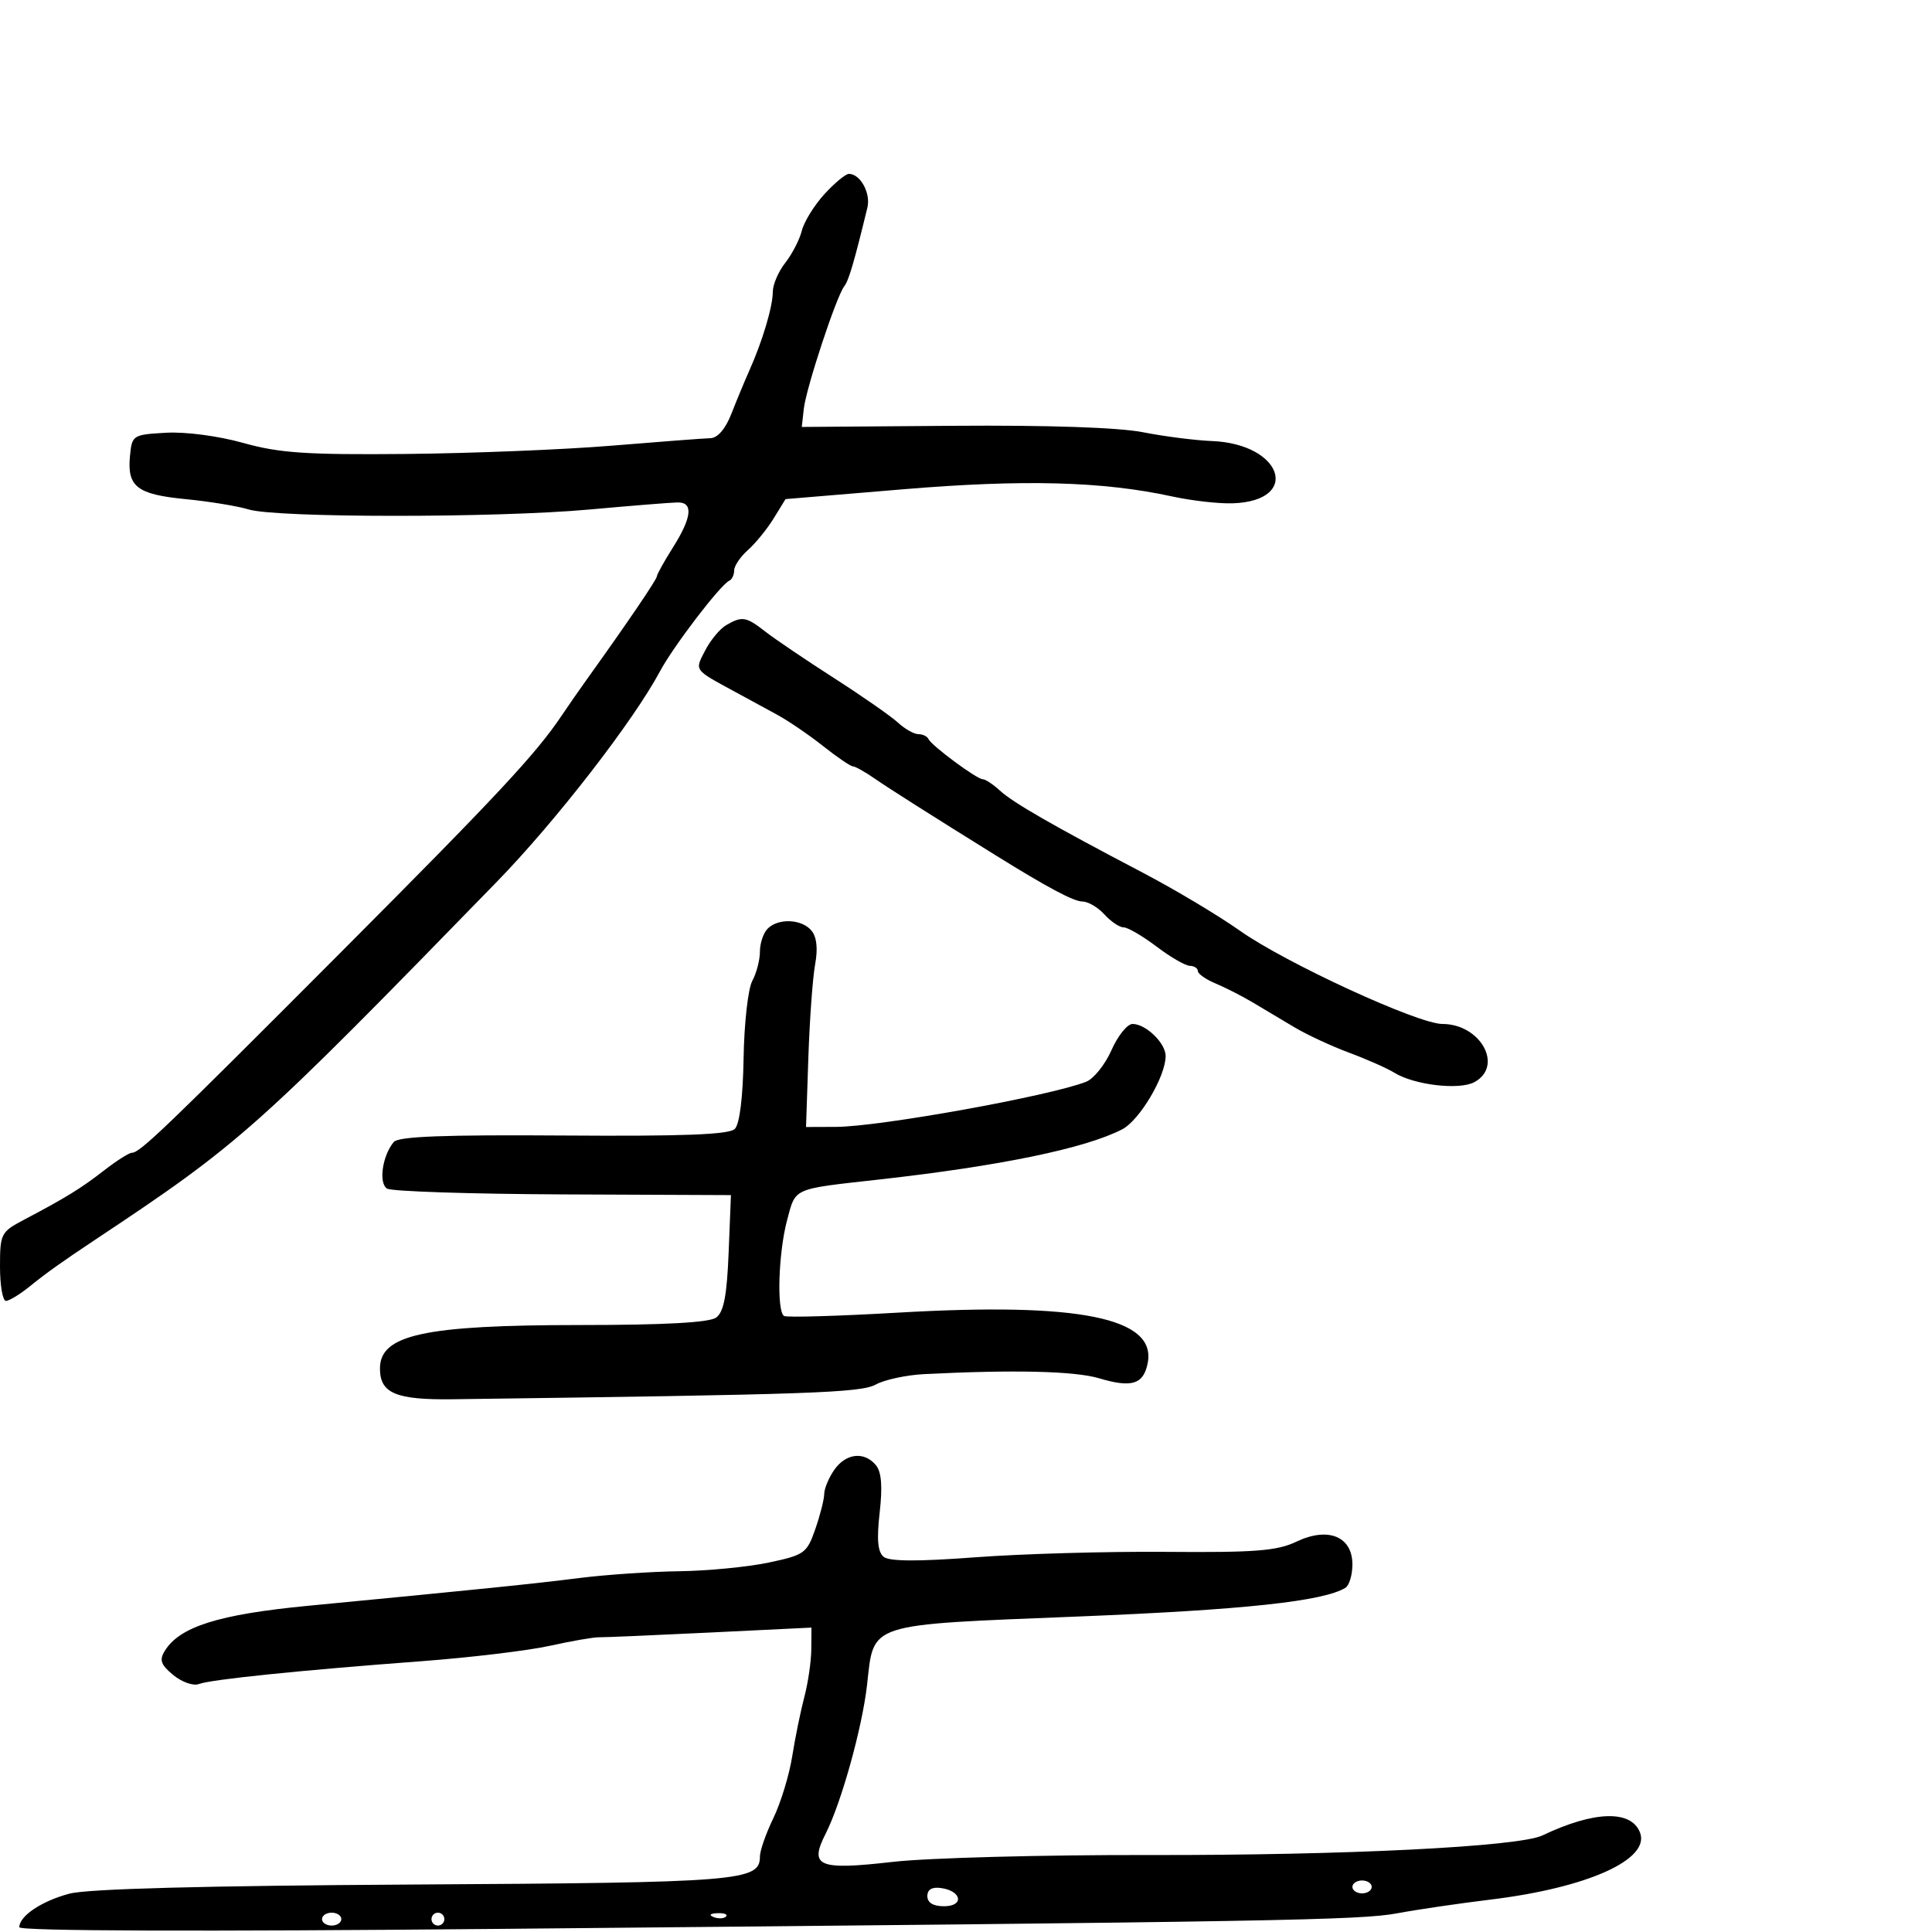 <svg xmlns="http://www.w3.org/2000/svg" width="300" height="300" viewBox="0 0 300 300" version="1.1">
	<path d="M 128.016 30.144 C 126.437 31.873, 124.859 34.425, 124.510 35.815 C 124.161 37.205, 123.004 39.451, 121.938 40.806 C 120.872 42.161, 120 44.190, 120 45.314 C 120 47.590, 118.410 52.933, 116.373 57.500 C 115.637 59.150, 114.375 62.188, 113.569 64.250 C 112.645 66.612, 111.435 68.016, 110.301 68.043 C 109.310 68.067, 102.425 68.589, 95 69.203 C 87.575 69.817, 73.175 70.397, 63 70.491 C 47.563 70.634, 43.386 70.350, 37.768 68.778 C 33.887 67.692, 28.805 67.022, 25.768 67.197 C 20.605 67.494, 20.494 67.566, 20.182 70.815 C 19.725 75.574, 21.269 76.771, 28.812 77.504 C 32.490 77.862, 36.894 78.582, 38.597 79.104 C 42.901 80.424, 76.995 80.434, 91.500 79.119 C 98.100 78.521, 104.287 78.025, 105.250 78.016 C 107.687 77.994, 107.434 80.352, 104.500 85 C 103.125 87.178, 102 89.199, 102 89.491 C 102 89.969, 97.415 96.718, 91.234 105.339 C 89.988 107.078, 88.188 109.665, 87.234 111.090 C 83.241 117.053, 77.203 123.529, 53 147.802 C 25.633 175.250, 21.724 179, 20.487 179 C 20.048 179, 18.097 180.238, 16.152 181.750 C 12.568 184.537, 10.278 185.947, 3.667 189.435 C 0.147 191.293, 0 191.583, 0 196.685 C 0 199.608, 0.415 202, 0.923 202 C 1.431 202, 3.119 200.968, 4.673 199.707 C 7.178 197.675, 9.683 195.890, 14.786 192.500 C 37.349 177.509, 39.601 175.503, 77.164 136.908 C 86.275 127.548, 98.341 111.981, 102.471 104.260 C 104.565 100.344, 111.885 90.773, 113.250 90.167 C 113.662 89.983, 114 89.266, 114 88.572 C 114 87.878, 114.964 86.453, 116.143 85.405 C 117.322 84.357, 119.117 82.150, 120.132 80.500 L 121.978 77.500 140.239 75.976 C 158.966 74.413, 171.224 74.739, 182 77.086 C 185.025 77.745, 189.247 78.226, 191.382 78.155 C 202.108 77.799, 199.158 68.913, 188.171 68.484 C 185.602 68.384, 180.800 67.770, 177.500 67.121 C 173.730 66.378, 162.767 66.005, 148 66.118 L 124.500 66.297 124.817 63.464 C 125.177 60.246, 129.866 46.038, 131.089 44.461 C 131.798 43.547, 132.600 40.821, 134.687 32.244 C 135.233 29.996, 133.596 27, 131.821 27 C 131.308 27, 129.595 28.415, 128.016 30.144 M 112.750 97.080 C 111.787 97.641, 110.327 99.402, 109.504 100.993 C 107.864 104.164, 107.695 103.925, 114 107.352 C 115.925 108.399, 118.925 110.030, 120.666 110.977 C 122.407 111.924, 125.622 114.116, 127.810 115.849 C 129.998 117.582, 132.079 119, 132.434 119 C 132.790 119, 134.300 119.844, 135.790 120.876 C 138.064 122.450, 144.464 126.510, 154.500 132.746 C 162.688 137.833, 166.721 139.983, 168.095 139.991 C 168.972 139.996, 170.505 140.900, 171.500 142 C 172.495 143.100, 173.835 144, 174.477 144 C 175.119 144, 177.411 145.337, 179.572 146.972 C 181.732 148.607, 184.063 149.957, 184.750 149.972 C 185.438 149.987, 186 150.351, 186 150.781 C 186 151.210, 187.238 152.079, 188.750 152.711 C 190.262 153.343, 192.850 154.662, 194.500 155.642 C 196.150 156.623, 199.075 158.366, 201 159.516 C 202.925 160.667, 206.750 162.444, 209.500 163.466 C 212.250 164.487, 215.400 165.882, 216.500 166.565 C 219.575 168.476, 226.562 169.305, 228.925 168.040 C 233.534 165.574, 229.923 159, 223.960 159 C 220.186 159, 199.579 149.508, 192.537 144.526 C 189.217 142.177, 182.450 138.132, 177.500 135.537 C 163.456 128.175, 157.318 124.648, 155.250 122.750 C 154.201 121.787, 153.010 121, 152.605 121 C 151.682 121, 144.619 115.768, 144.167 114.750 C 143.983 114.338, 143.281 114, 142.605 114 C 141.930 114, 140.505 113.194, 139.439 112.210 C 138.372 111.225, 133.900 108.109, 129.500 105.286 C 125.100 102.462, 120.304 99.218, 118.842 98.076 C 115.850 95.739, 115.227 95.637, 112.750 97.080 M 119.200 144.200 C 118.540 144.860, 118 146.465, 118 147.766 C 118 149.067, 117.466 151.114, 116.813 152.316 C 116.159 153.517, 115.553 158.909, 115.465 164.297 C 115.366 170.399, 114.851 174.548, 114.102 175.297 C 113.218 176.181, 106.160 176.453, 87.512 176.322 C 68.990 176.192, 61.860 176.464, 61.143 177.327 C 59.364 179.471, 58.757 183.732, 60.110 184.568 C 60.810 185.001, 73.109 185.404, 87.441 185.465 L 113.500 185.576 113.142 194.507 C 112.874 201.181, 112.385 203.729, 111.207 204.591 C 110.143 205.368, 103.255 205.746, 90.065 205.750 C 65.876 205.758, 59 207.252, 59 212.500 C 59 216.354, 61.464 217.392, 70.333 217.275 C 126.136 216.539, 133.616 216.278, 136 214.984 C 137.375 214.237, 140.750 213.512, 143.500 213.373 C 157.428 212.667, 166.913 212.893, 170.675 214.021 C 175.753 215.542, 177.583 214.960, 178.222 211.619 C 179.560 204.619, 167.548 202.200, 139.500 203.823 C 130.150 204.364, 122.162 204.598, 121.750 204.344 C 120.582 203.624, 120.868 194.523, 122.217 189.479 C 123.580 184.381, 122.916 184.675, 136.500 183.156 C 155.278 181.056, 168.484 178.332, 174.235 175.372 C 176.950 173.974, 181 167.147, 181 163.967 C 181 161.975, 177.924 159, 175.864 159 C 175.050 159, 173.577 160.831, 172.590 163.068 C 171.603 165.306, 169.829 167.515, 168.648 167.979 C 163.007 170.192, 136.604 174.955, 129.830 174.982 L 125.160 175 125.521 164.250 C 125.720 158.338, 126.192 151.816, 126.571 149.758 C 127.022 147.304, 126.828 145.498, 126.007 144.508 C 124.506 142.699, 120.866 142.534, 119.200 144.200 M 129.557 228.223 C 128.701 229.445, 127.993 231.132, 127.985 231.973 C 127.977 232.813, 127.351 235.277, 126.596 237.449 C 125.294 241.189, 124.911 241.463, 119.361 242.635 C 116.137 243.315, 109.900 243.920, 105.500 243.980 C 101.100 244.039, 94.125 244.512, 90 245.030 C 82.642 245.955, 75.130 246.724, 47.902 249.340 C 33.933 250.682, 27.885 252.587, 25.570 256.374 C 24.714 257.775, 24.983 258.521, 26.915 260.106 C 28.243 261.196, 30.019 261.823, 30.862 261.499 C 32.716 260.788, 46.601 259.363, 65.356 257.959 C 72.977 257.389, 81.977 256.311, 85.356 255.564 C 88.735 254.817, 92.175 254.219, 93 254.236 C 93.825 254.252, 101.588 253.920, 110.250 253.498 L 126 252.732 125.976 256.116 C 125.963 257.977, 125.478 261.300, 124.898 263.500 C 124.318 265.700, 123.467 269.866, 123.007 272.758 C 122.547 275.651, 121.232 279.955, 120.085 282.324 C 118.938 284.693, 118 287.374, 118 288.281 C 118 292.099, 115.095 292.334, 64.270 292.628 C 31.546 292.817, 13.609 293.293, 10.770 294.049 C 6.456 295.198, 3 297.515, 3 299.259 C 3 299.855, 30.775 299.950, 77.750 299.515 C 198.407 298.396, 211.215 298.173, 217 297.089 C 220.025 296.522, 226.550 295.564, 231.500 294.961 C 246.500 293.133, 256.268 288.748, 254.663 284.563 C 253.299 281.009, 247.536 281.178, 239.500 285.007 C 235.817 286.763, 208.777 288.110, 178.500 288.047 C 162 288.013, 144.074 288.490, 138.665 289.108 C 127.041 290.435, 125.613 289.838, 128.206 284.732 C 130.630 279.958, 133.872 268.323, 134.629 261.681 C 135.746 251.872, 134.273 252.351, 167.500 251.008 C 193.269 249.967, 205.526 248.647, 208.923 246.548 C 209.515 246.182, 210 244.549, 210 242.920 C 210 238.581, 206.229 237.044, 201.325 239.382 C 198.300 240.824, 194.962 241.087, 181.101 240.972 C 171.971 240.896, 158.650 241.274, 151.500 241.812 C 142.548 242.486, 138.101 242.465, 137.217 241.746 C 136.291 240.992, 136.118 239.075, 136.596 234.858 C 137.056 230.791, 136.876 228.556, 136.006 227.507 C 134.205 225.337, 131.357 225.653, 129.557 228.223 M 210 293 C 210 293.550, 210.675 294, 211.500 294 C 212.325 294, 213 293.550, 213 293 C 213 292.450, 212.325 292, 211.500 292 C 210.675 292, 210 292.450, 210 293 M 144 294.430 C 144 295.451, 144.903 296, 146.583 296 C 149.716 296, 149.373 293.652, 146.172 293.180 C 144.729 292.968, 144 293.388, 144 294.430 M 50 298 C 50 298.550, 50.675 299, 51.500 299 C 52.325 299, 53 298.550, 53 298 C 53 297.450, 52.325 297, 51.500 297 C 50.675 297, 50 297.450, 50 298 M 67 298 C 67 298.550, 67.450 299, 68 299 C 68.550 299, 69 298.550, 69 298 C 69 297.450, 68.550 297, 68 297 C 67.450 297, 67 297.450, 67 298 M 110.813 297.683 C 111.534 297.972, 112.397 297.936, 112.729 297.604 C 113.061 297.272, 112.471 297.036, 111.417 297.079 C 110.252 297.127, 110.015 297.364, 110.813 297.683" stroke="none" fill="black" fill-rule="evenodd"/>
</svg>